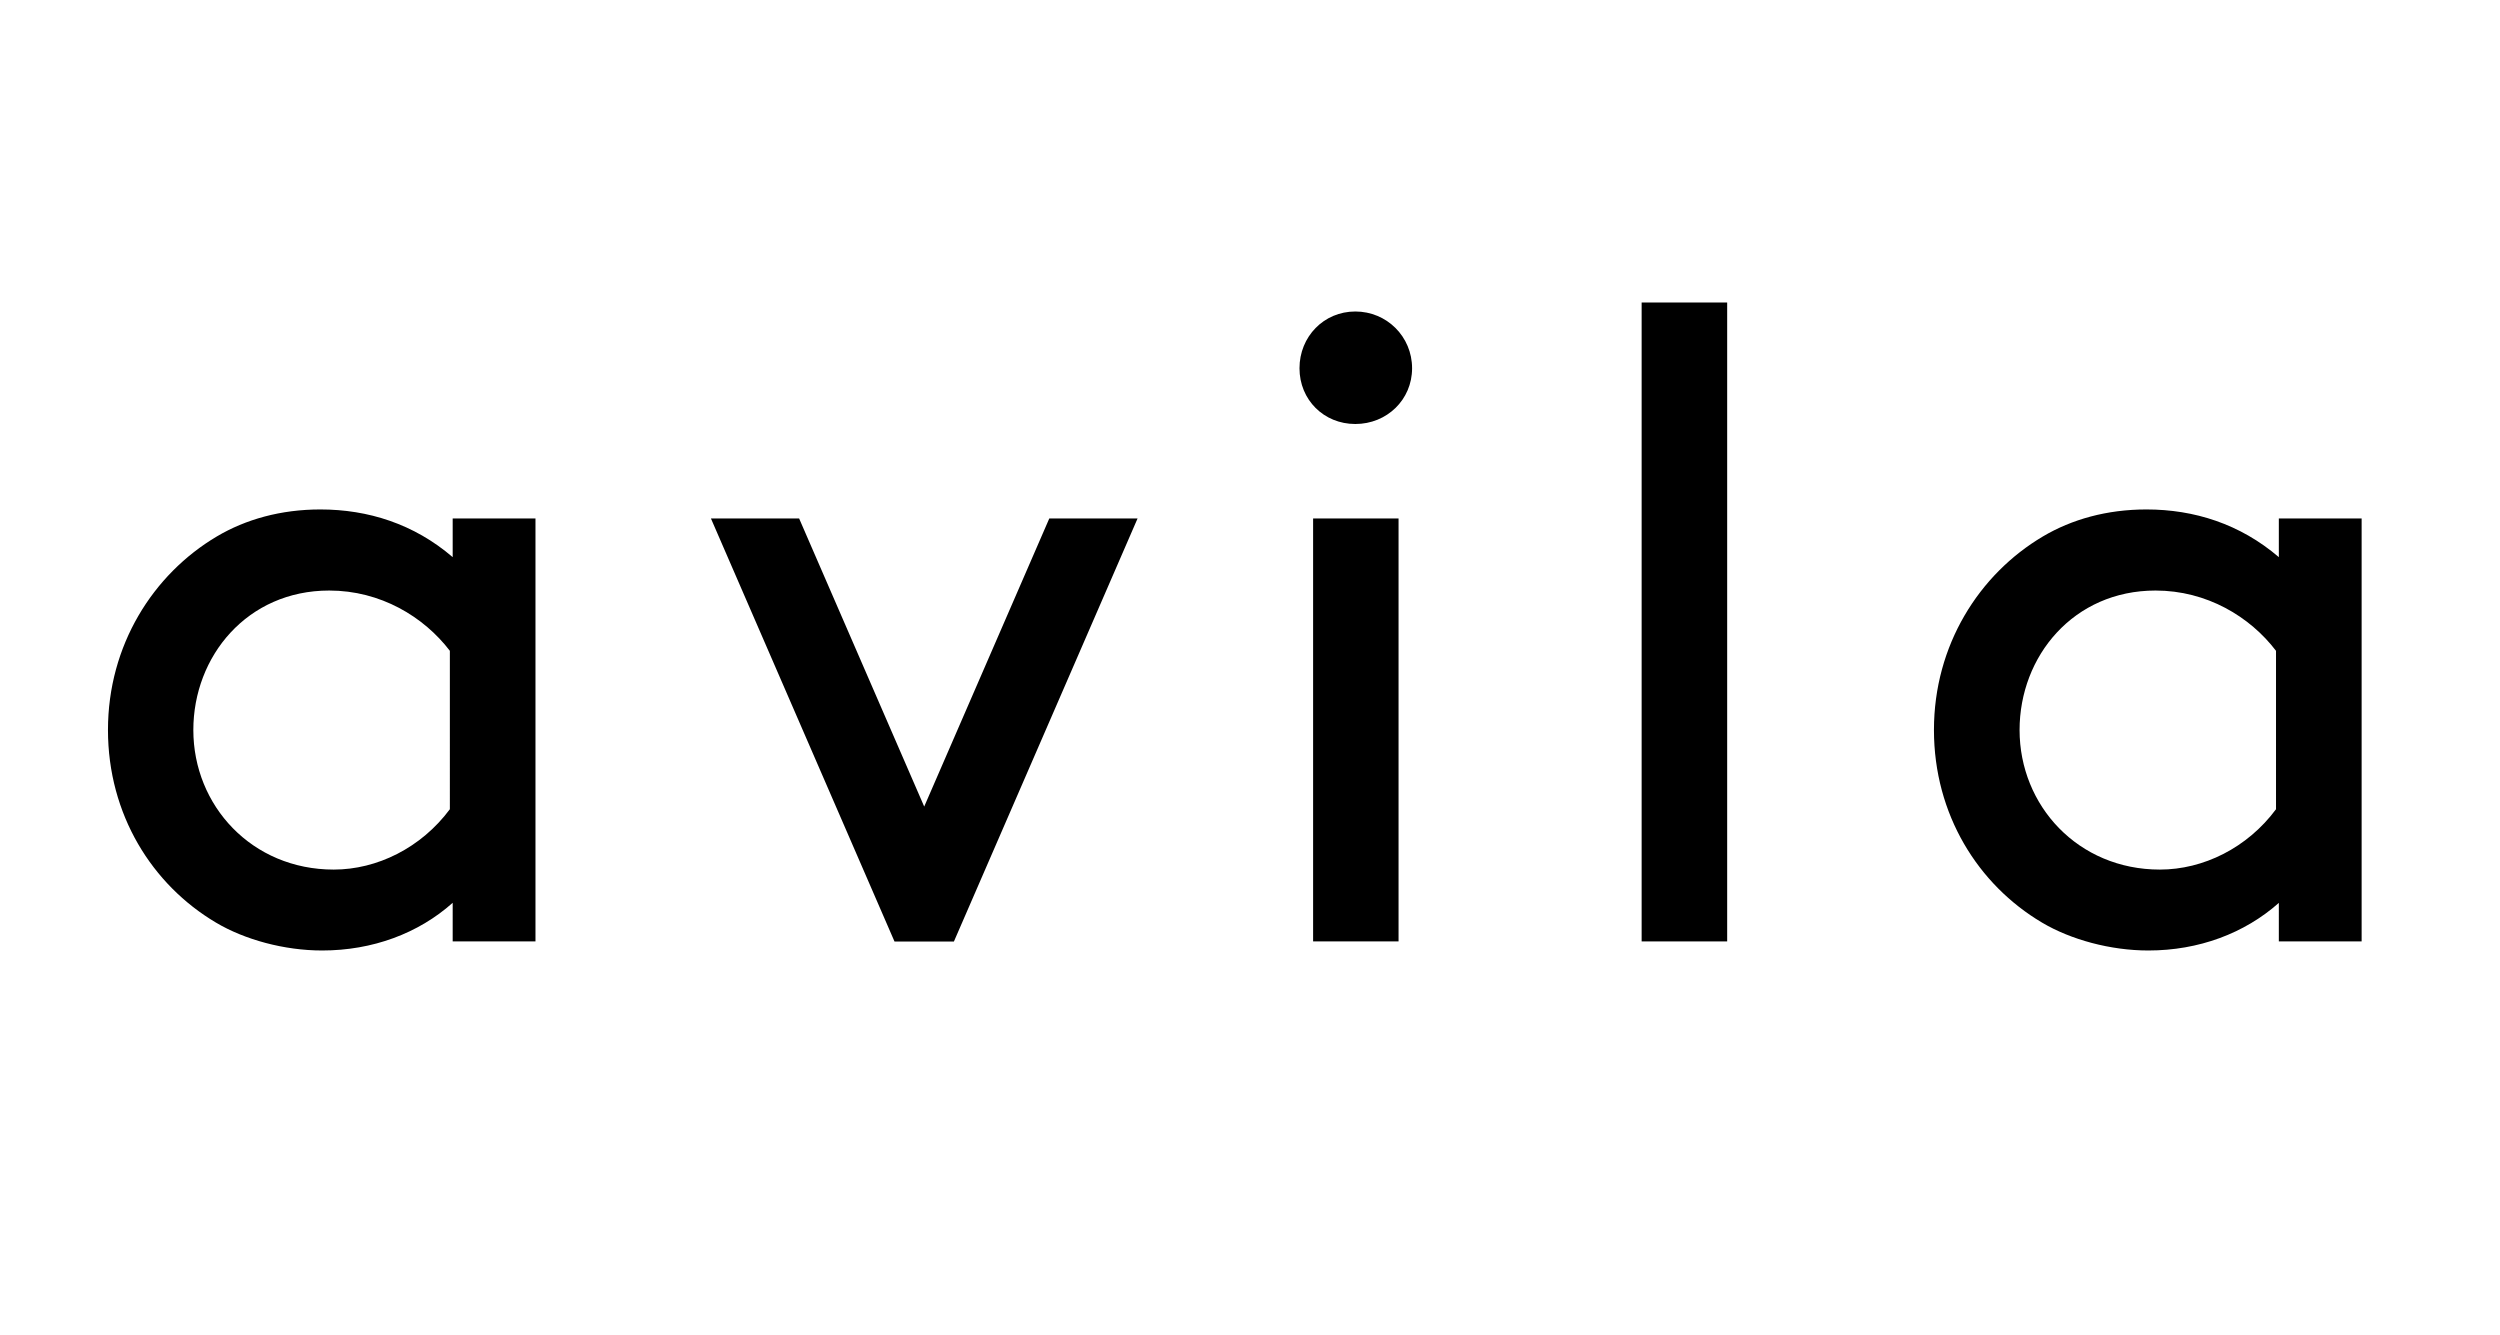 <?xml version="1.0" encoding="utf-8"?>
<!-- Generator: Adobe Illustrator 24.3.0, SVG Export Plug-In . SVG Version: 6.00 Build 0)  -->
<svg version="1.1" id="Calque_1" xmlns="http://www.w3.org/2000/svg" xmlns:xlink="http://www.w3.org/1999/xlink" x="0px" y="0px"
	 viewBox="0 0 291.98 155.94" style="enable-background:new 0 0 291.98 155.94;" xml:space="preserve">
<g>
	<g>
		<g>
			<path d="M52.54,76.01c-3.05-3.99-8.1-7.04-14.09-7.04c-9.57,0-15.87,7.67-15.87,16.29c0,8.83,6.83,16.3,16.4,16.3
				c5.05,0,10.2-2.53,13.56-7.05V76.01z M52.86,105.45c-3.99,3.56-9.35,5.56-15.24,5.56c-4.41,0-9.04-1.26-12.4-3.26
				c-7.46-4.42-12.61-12.62-12.61-22.5s5.26-18.18,12.72-22.6c3.36-1.99,7.46-3.15,12.09-3.15c5.57,0,10.93,1.69,15.45,5.57v-4.52
				h9.67v49.4h-9.67V105.45z"/>
		</g>
		<polygon points="83.03,60.55 93.33,60.55 107.94,94.2 122.55,60.55 132.86,60.55 111.41,109.96 104.47,109.96 		"/>
		<path d="M153.36,60.55h9.98v49.4h-9.98V60.55z M158.29,36.38c3.68,0,6.63,2.94,6.63,6.63c0,3.68-2.95,6.51-6.63,6.51
			c-3.68,0-6.52-2.83-6.52-6.51C151.77,39.32,154.61,36.38,158.29,36.38"/>
		<rect x="191.73" y="35.33" width="9.99" height="74.62"/>
		<path d="M265.82,76.01c-3.04-3.99-8.09-7.04-14.07-7.04c-9.58,0-15.88,7.67-15.88,16.29c0,8.83,6.83,16.3,16.39,16.3
			c5.06,0,10.21-2.53,13.56-7.05V76.01z M266.15,105.45c-4.01,3.56-9.36,5.56-15.24,5.56c-4.42,0-9.05-1.26-12.42-3.26
			c-7.46-4.42-12.62-12.62-12.62-22.5s5.26-18.18,12.73-22.6c3.36-1.99,7.46-3.15,12.09-3.15c5.57,0,10.93,1.69,15.46,5.57v-4.52
			h9.67v49.4h-9.67V105.45z"/>
	</g>
</g>
</svg>
